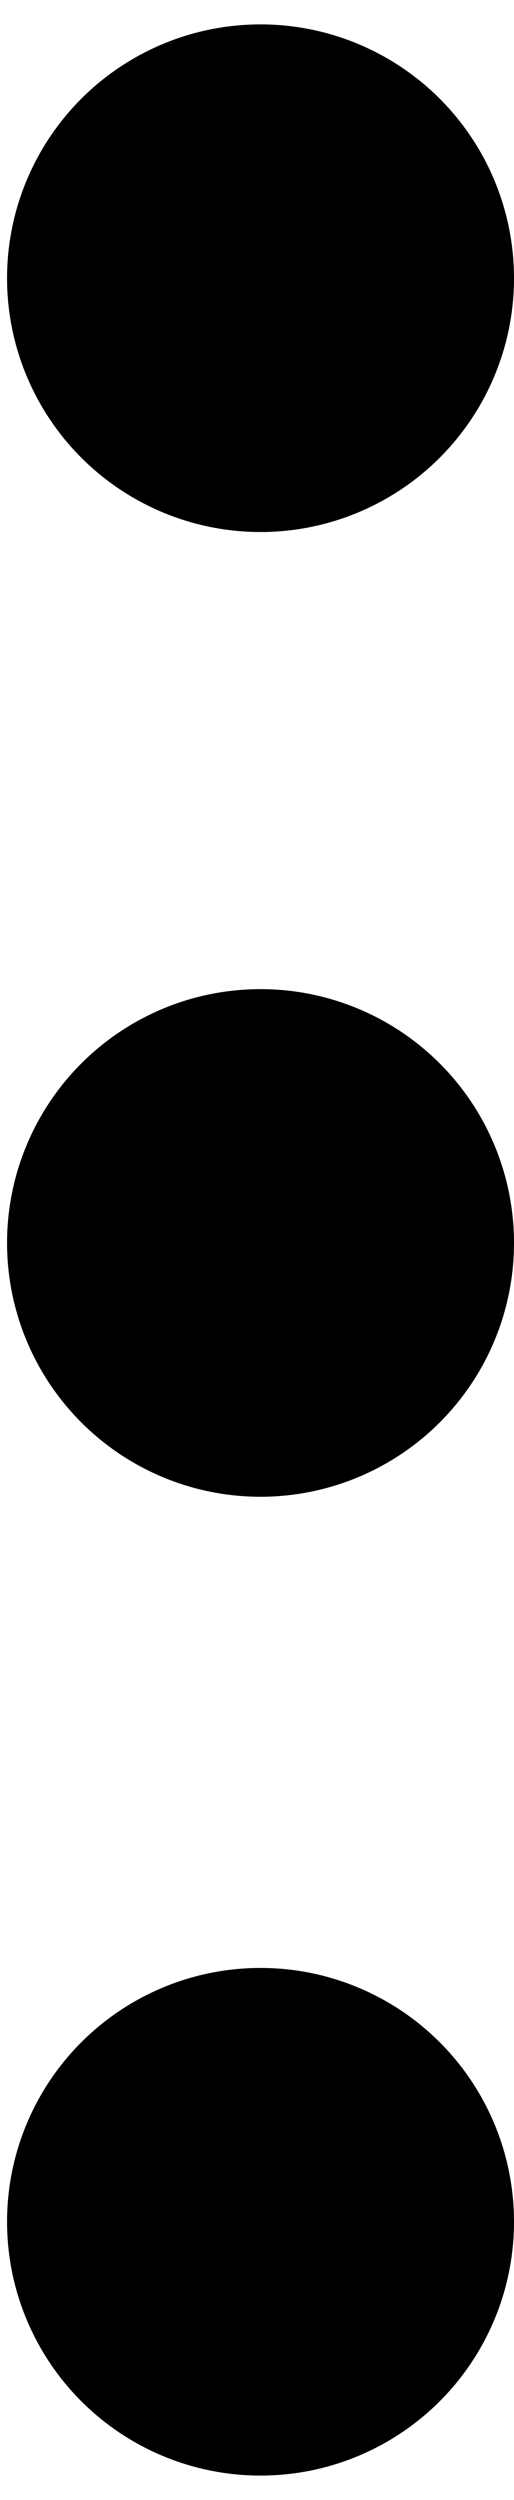 <svg width="21" height="102" viewBox="0 0 21 102" fill="none" xmlns="http://www.w3.org/2000/svg">
<circle cx="10.644" cy="11.351" r="10.356" fill="black"/>
<circle cx="10.644" cy="50.713" r="10.356" fill="black"/>
<circle cx="10.644" cy="90.649" r="10.356" fill="black"/>
</svg>
